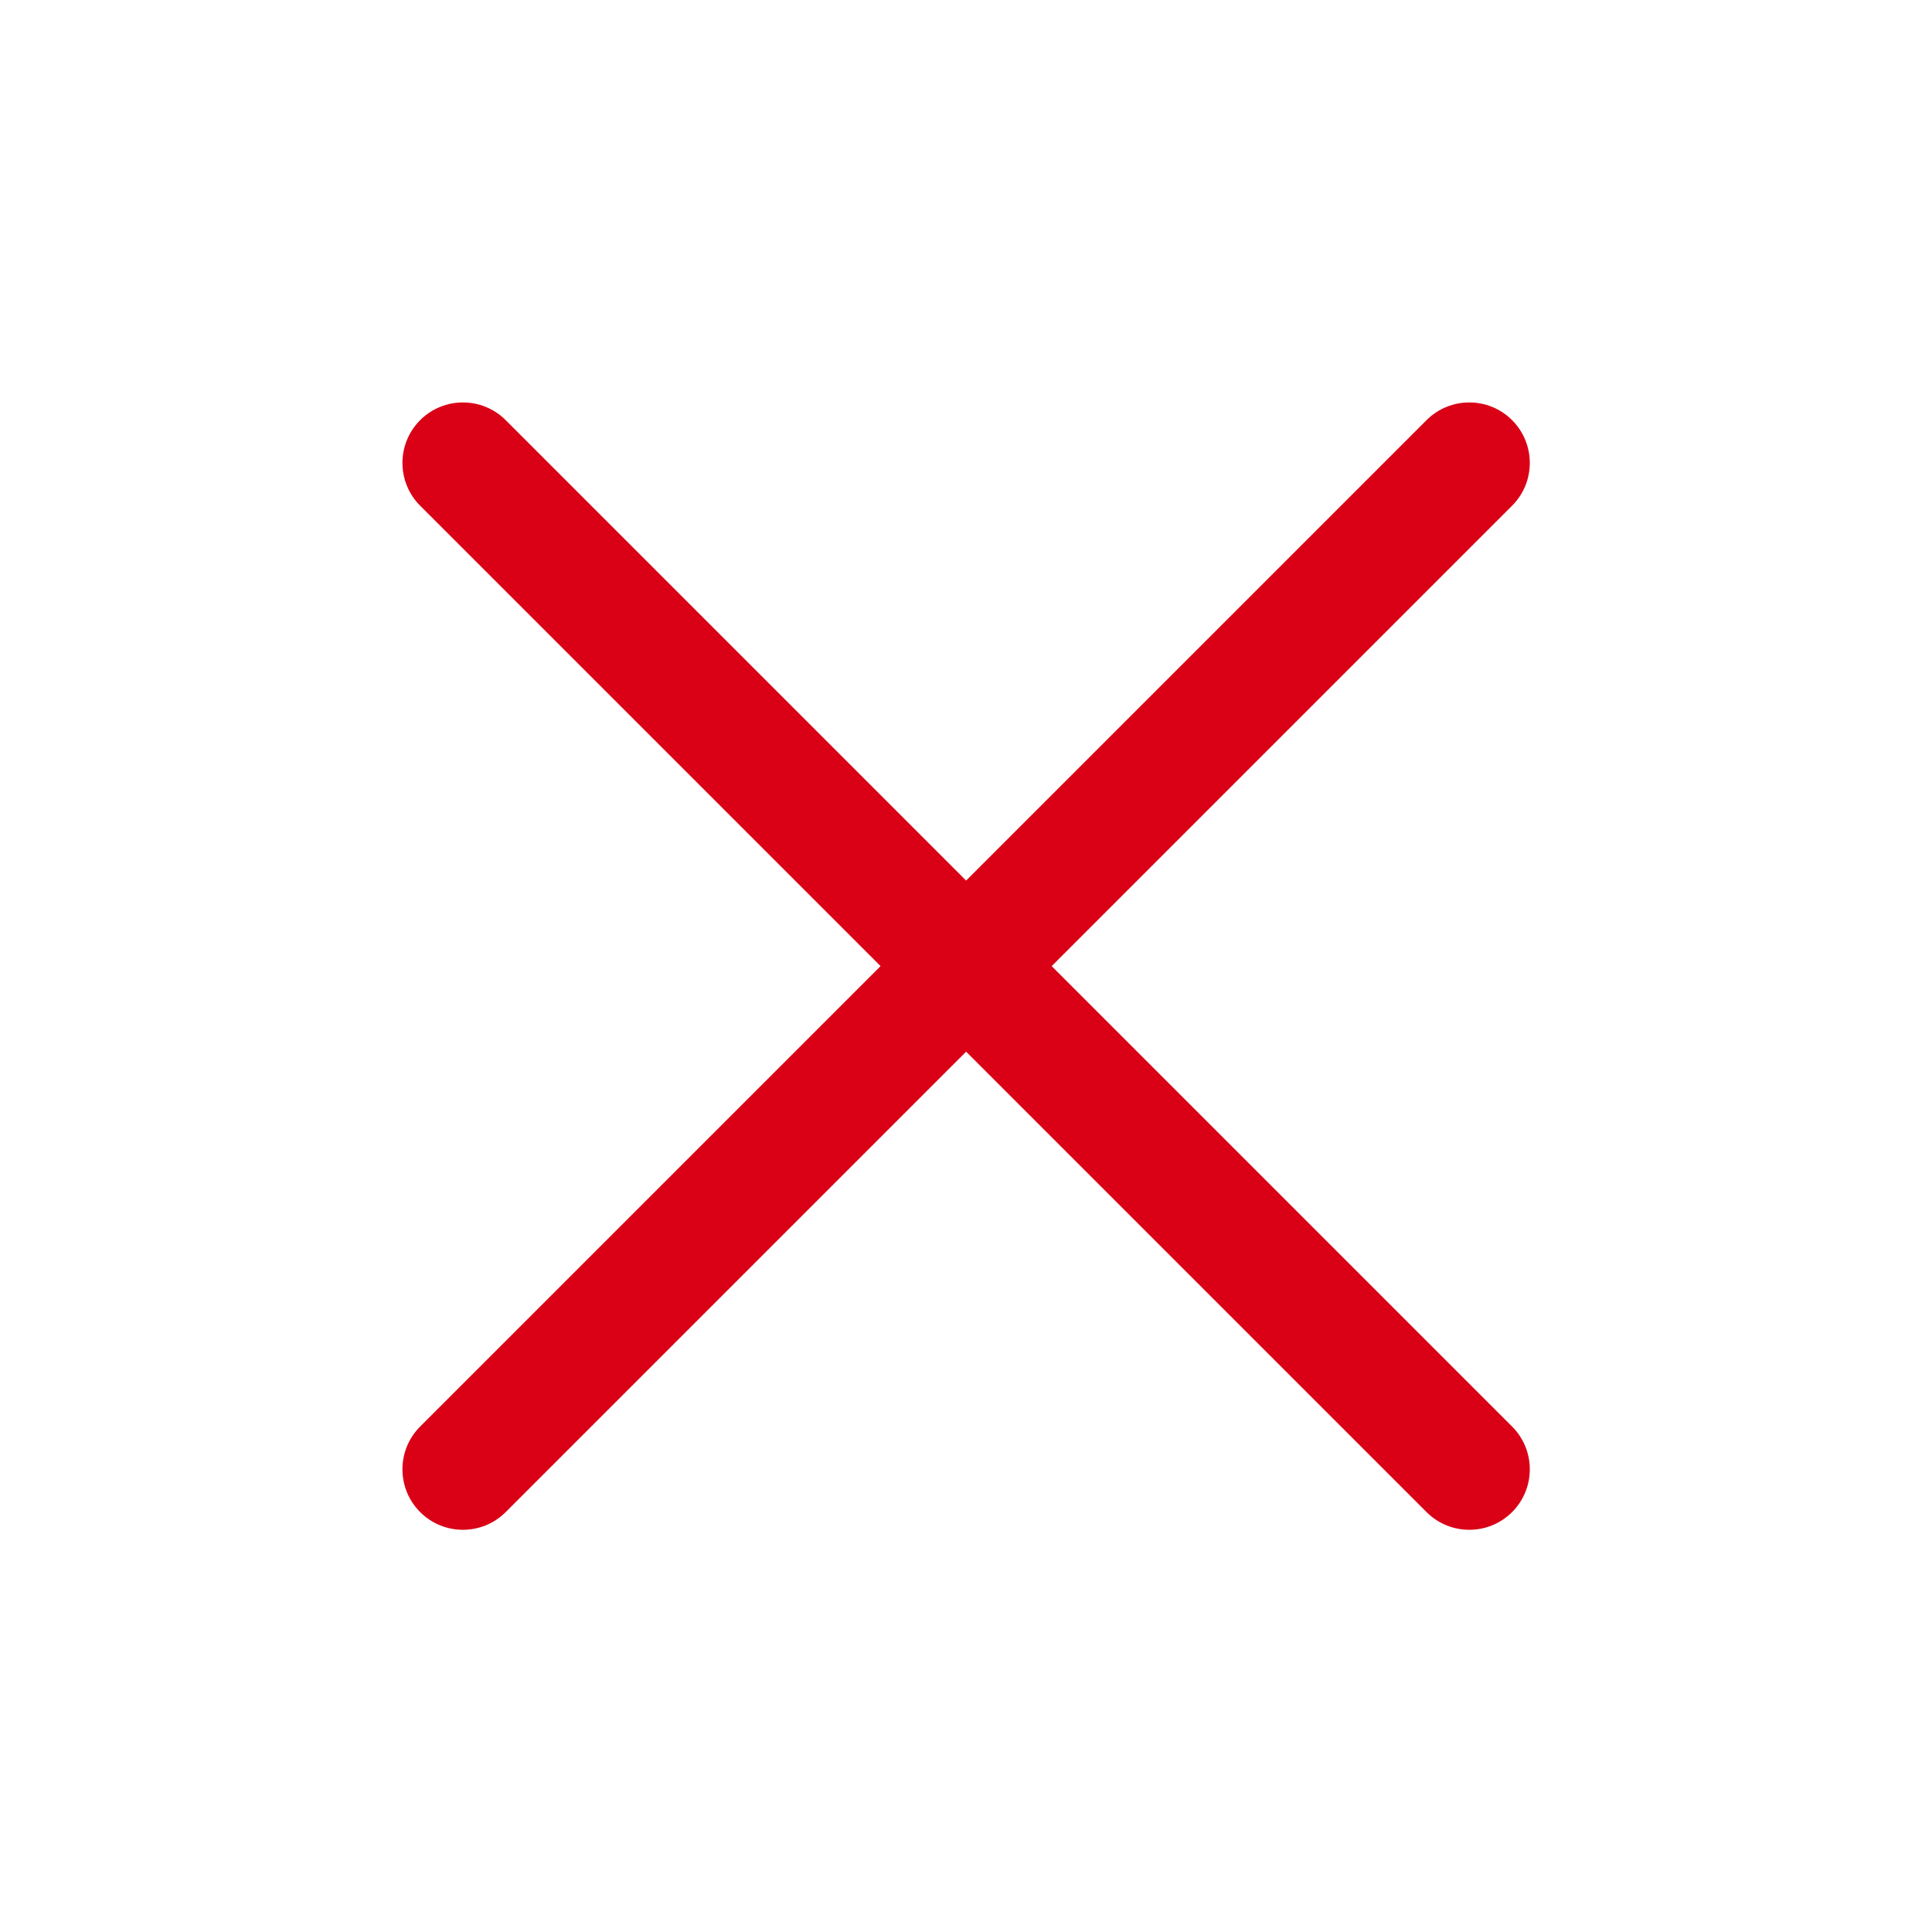 <?xml version='1.0' encoding='UTF-8' standalone='no'?>
<svg baseProfile="tiny" height="4.233mm" version="1.2" viewBox="0 0 48 48" width="4.233mm" xmlns="http://www.w3.org/2000/svg" xmlns:xlink="http://www.w3.org/1999/xlink">
    <style id="current-color-scheme" type="text/css">.ColorScheme-Text {color:#da0016;}</style>
    <title>Qt SVG Document</title>
    <desc>Auto-generated by Klassy window decoration</desc>
    <defs/>
    <g fill="none" fill-rule="evenodd" stroke="black" stroke-linecap="square" stroke-linejoin="bevel" stroke-width="1">
        <g fill="#da0016" fill-opacity="1" font-family="Noto Sans" font-size="40" font-style="normal" font-weight="400" stroke="none" transform="matrix(2.667,0,0,2.667,0,0)">
            <path d="M4.711,3.914 L14.086,13.289 C14.306,13.509 14.306,13.866 14.086,14.086 C13.866,14.306 13.509,14.306 13.289,14.086 L3.914,4.711 C3.694,4.491 3.694,4.134 3.914,3.914 C4.134,3.694 4.491,3.694 4.711,3.914 " fill-rule="nonzero" vector-effect="none"/>
            <path d="M14.086,4.711 L4.711,14.086 C4.491,14.306 4.134,14.306 3.914,14.086 C3.694,13.866 3.694,13.509 3.914,13.289 L13.289,3.914 C13.509,3.694 13.866,3.694 14.086,3.914 C14.306,4.134 14.306,4.491 14.086,4.711 " fill-rule="nonzero" vector-effect="none"/>
        </g>
    </g>
</svg>
